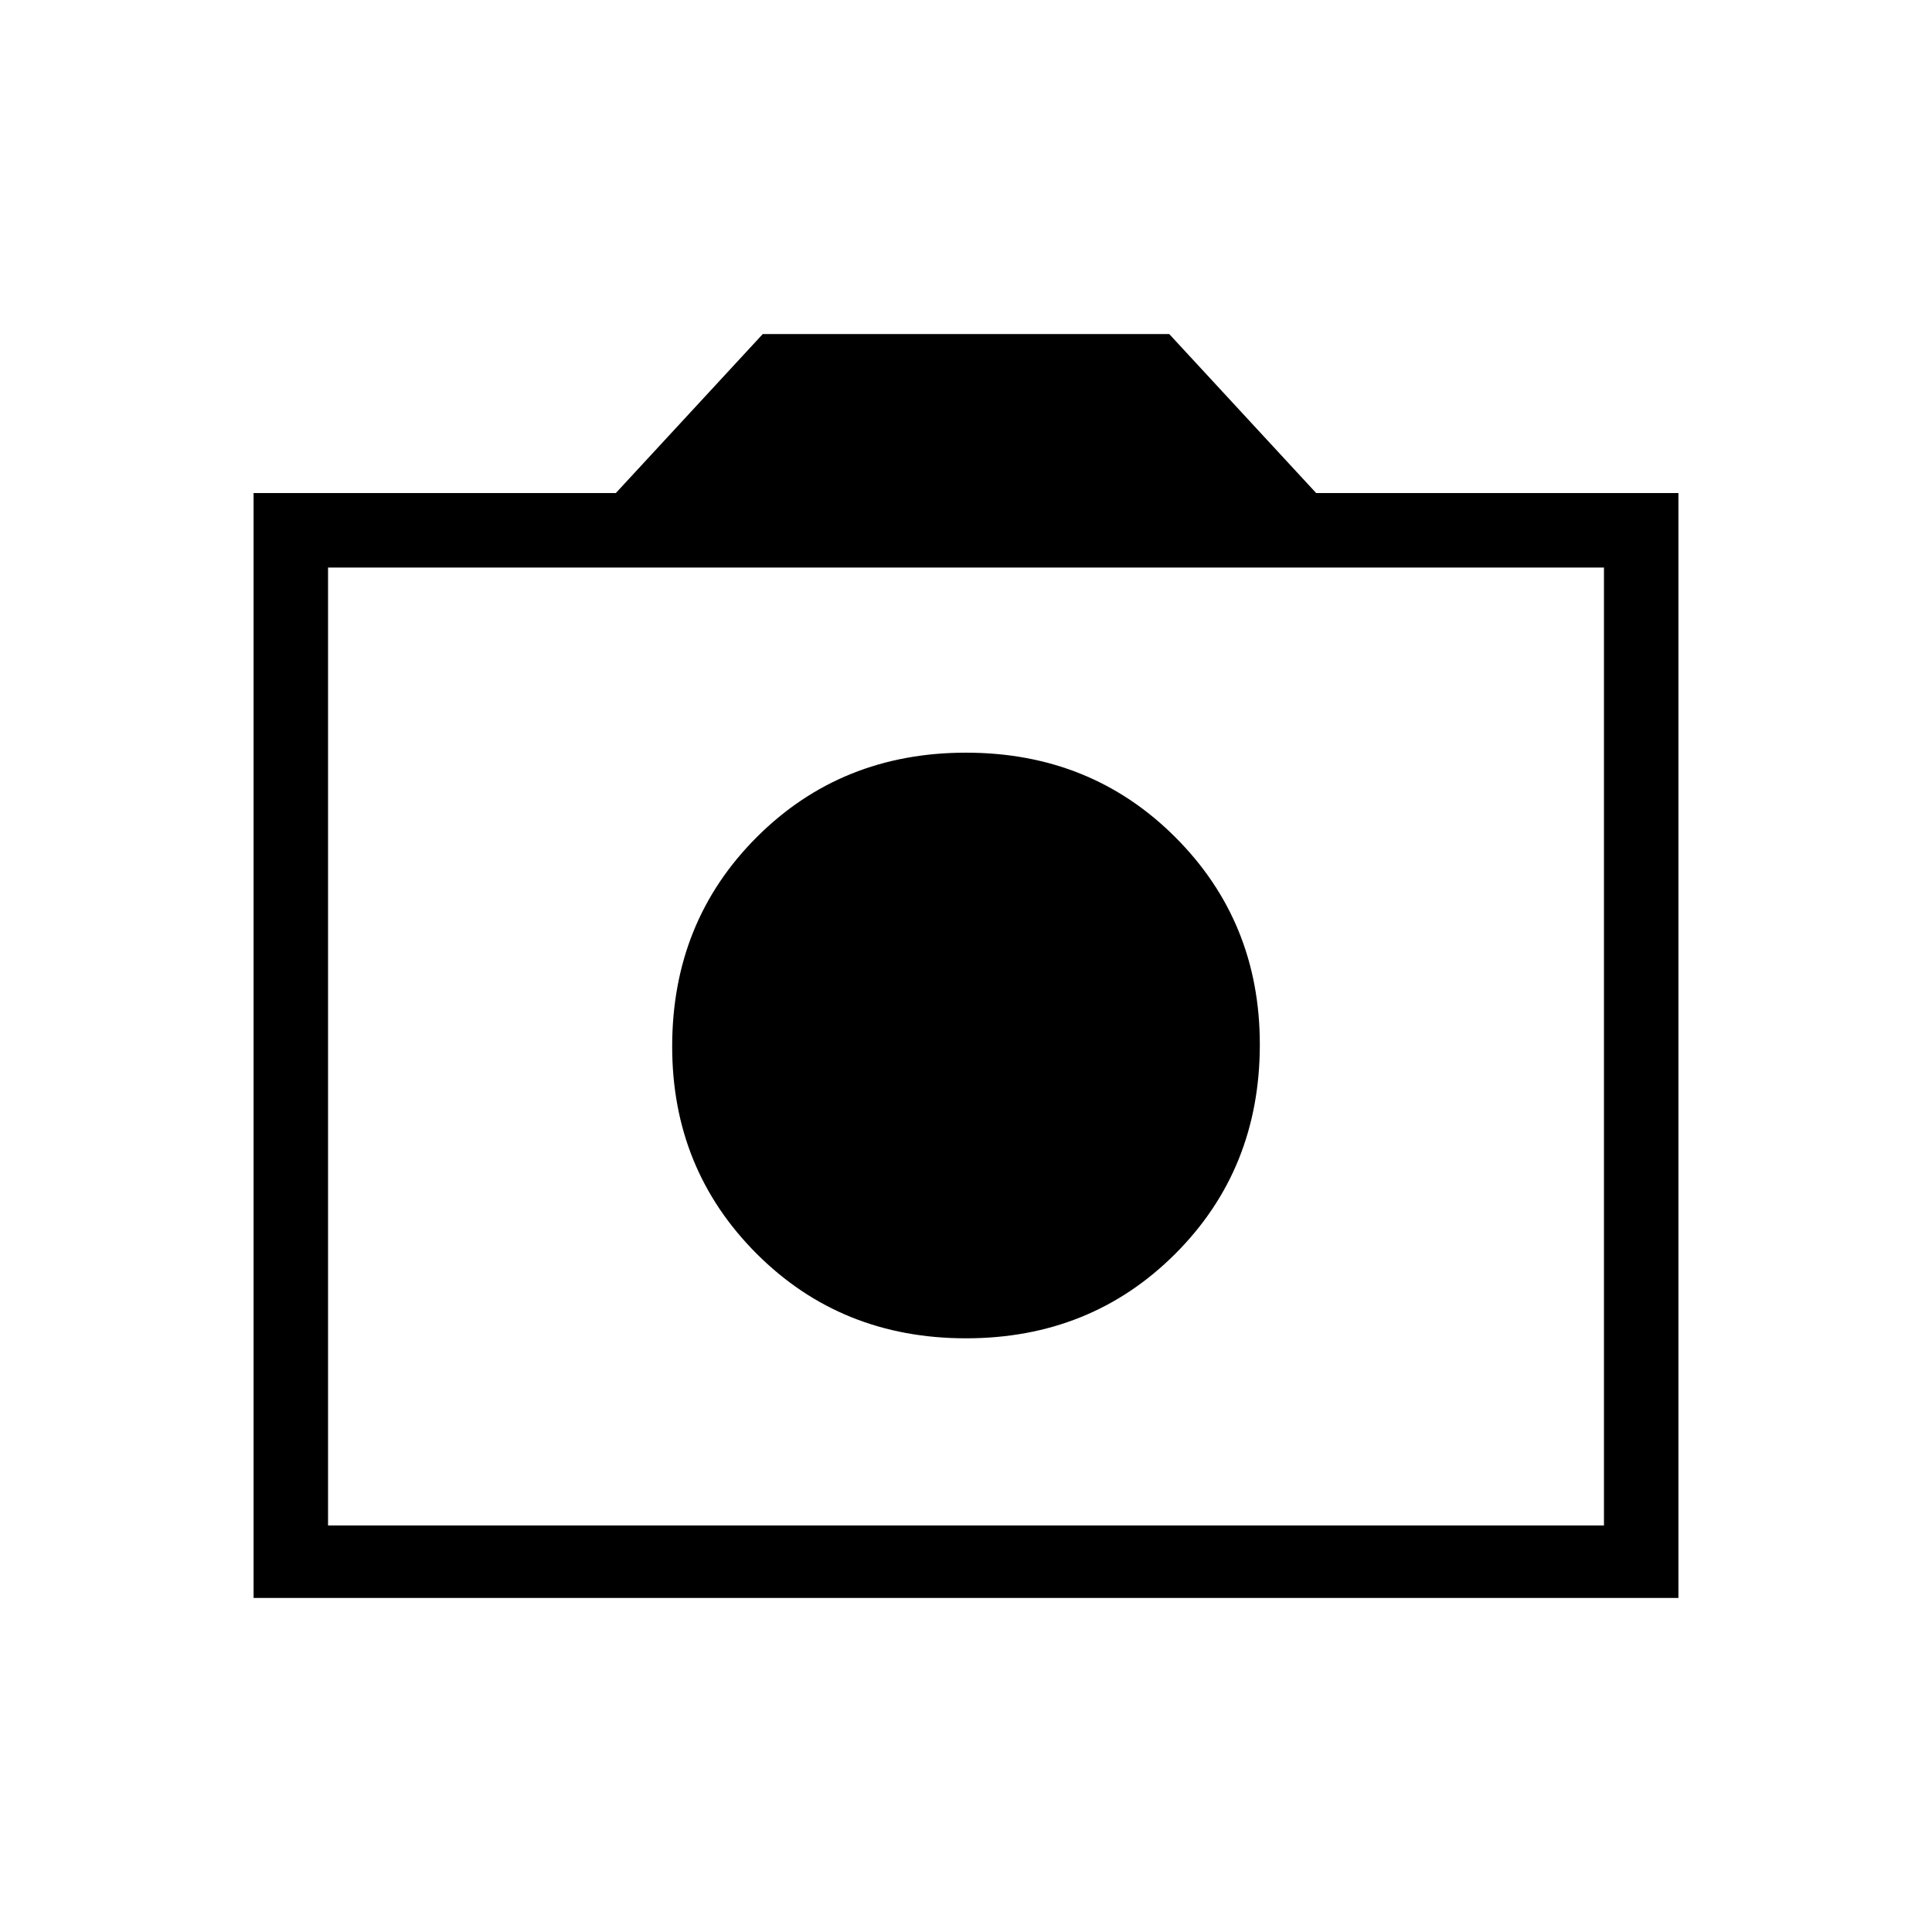 <svg xmlns="http://www.w3.org/2000/svg" height="24" width="24"><path d="M12 16.625Q13.55 16.625 14.6 15.575Q15.65 14.525 15.65 12.975Q15.65 11.45 14.6 10.4Q13.55 9.35 12 9.35Q10.45 9.35 9.4 10.4Q8.35 11.45 8.35 13Q8.35 14.525 9.4 15.575Q10.45 16.625 12 16.625ZM3.15 19.85V6.125H7.65L9.475 4.15H14.525L16.35 6.125H20.85V19.85ZM4.075 18.95H19.925V7.05H4.075ZM12 12.975Z"/></svg>